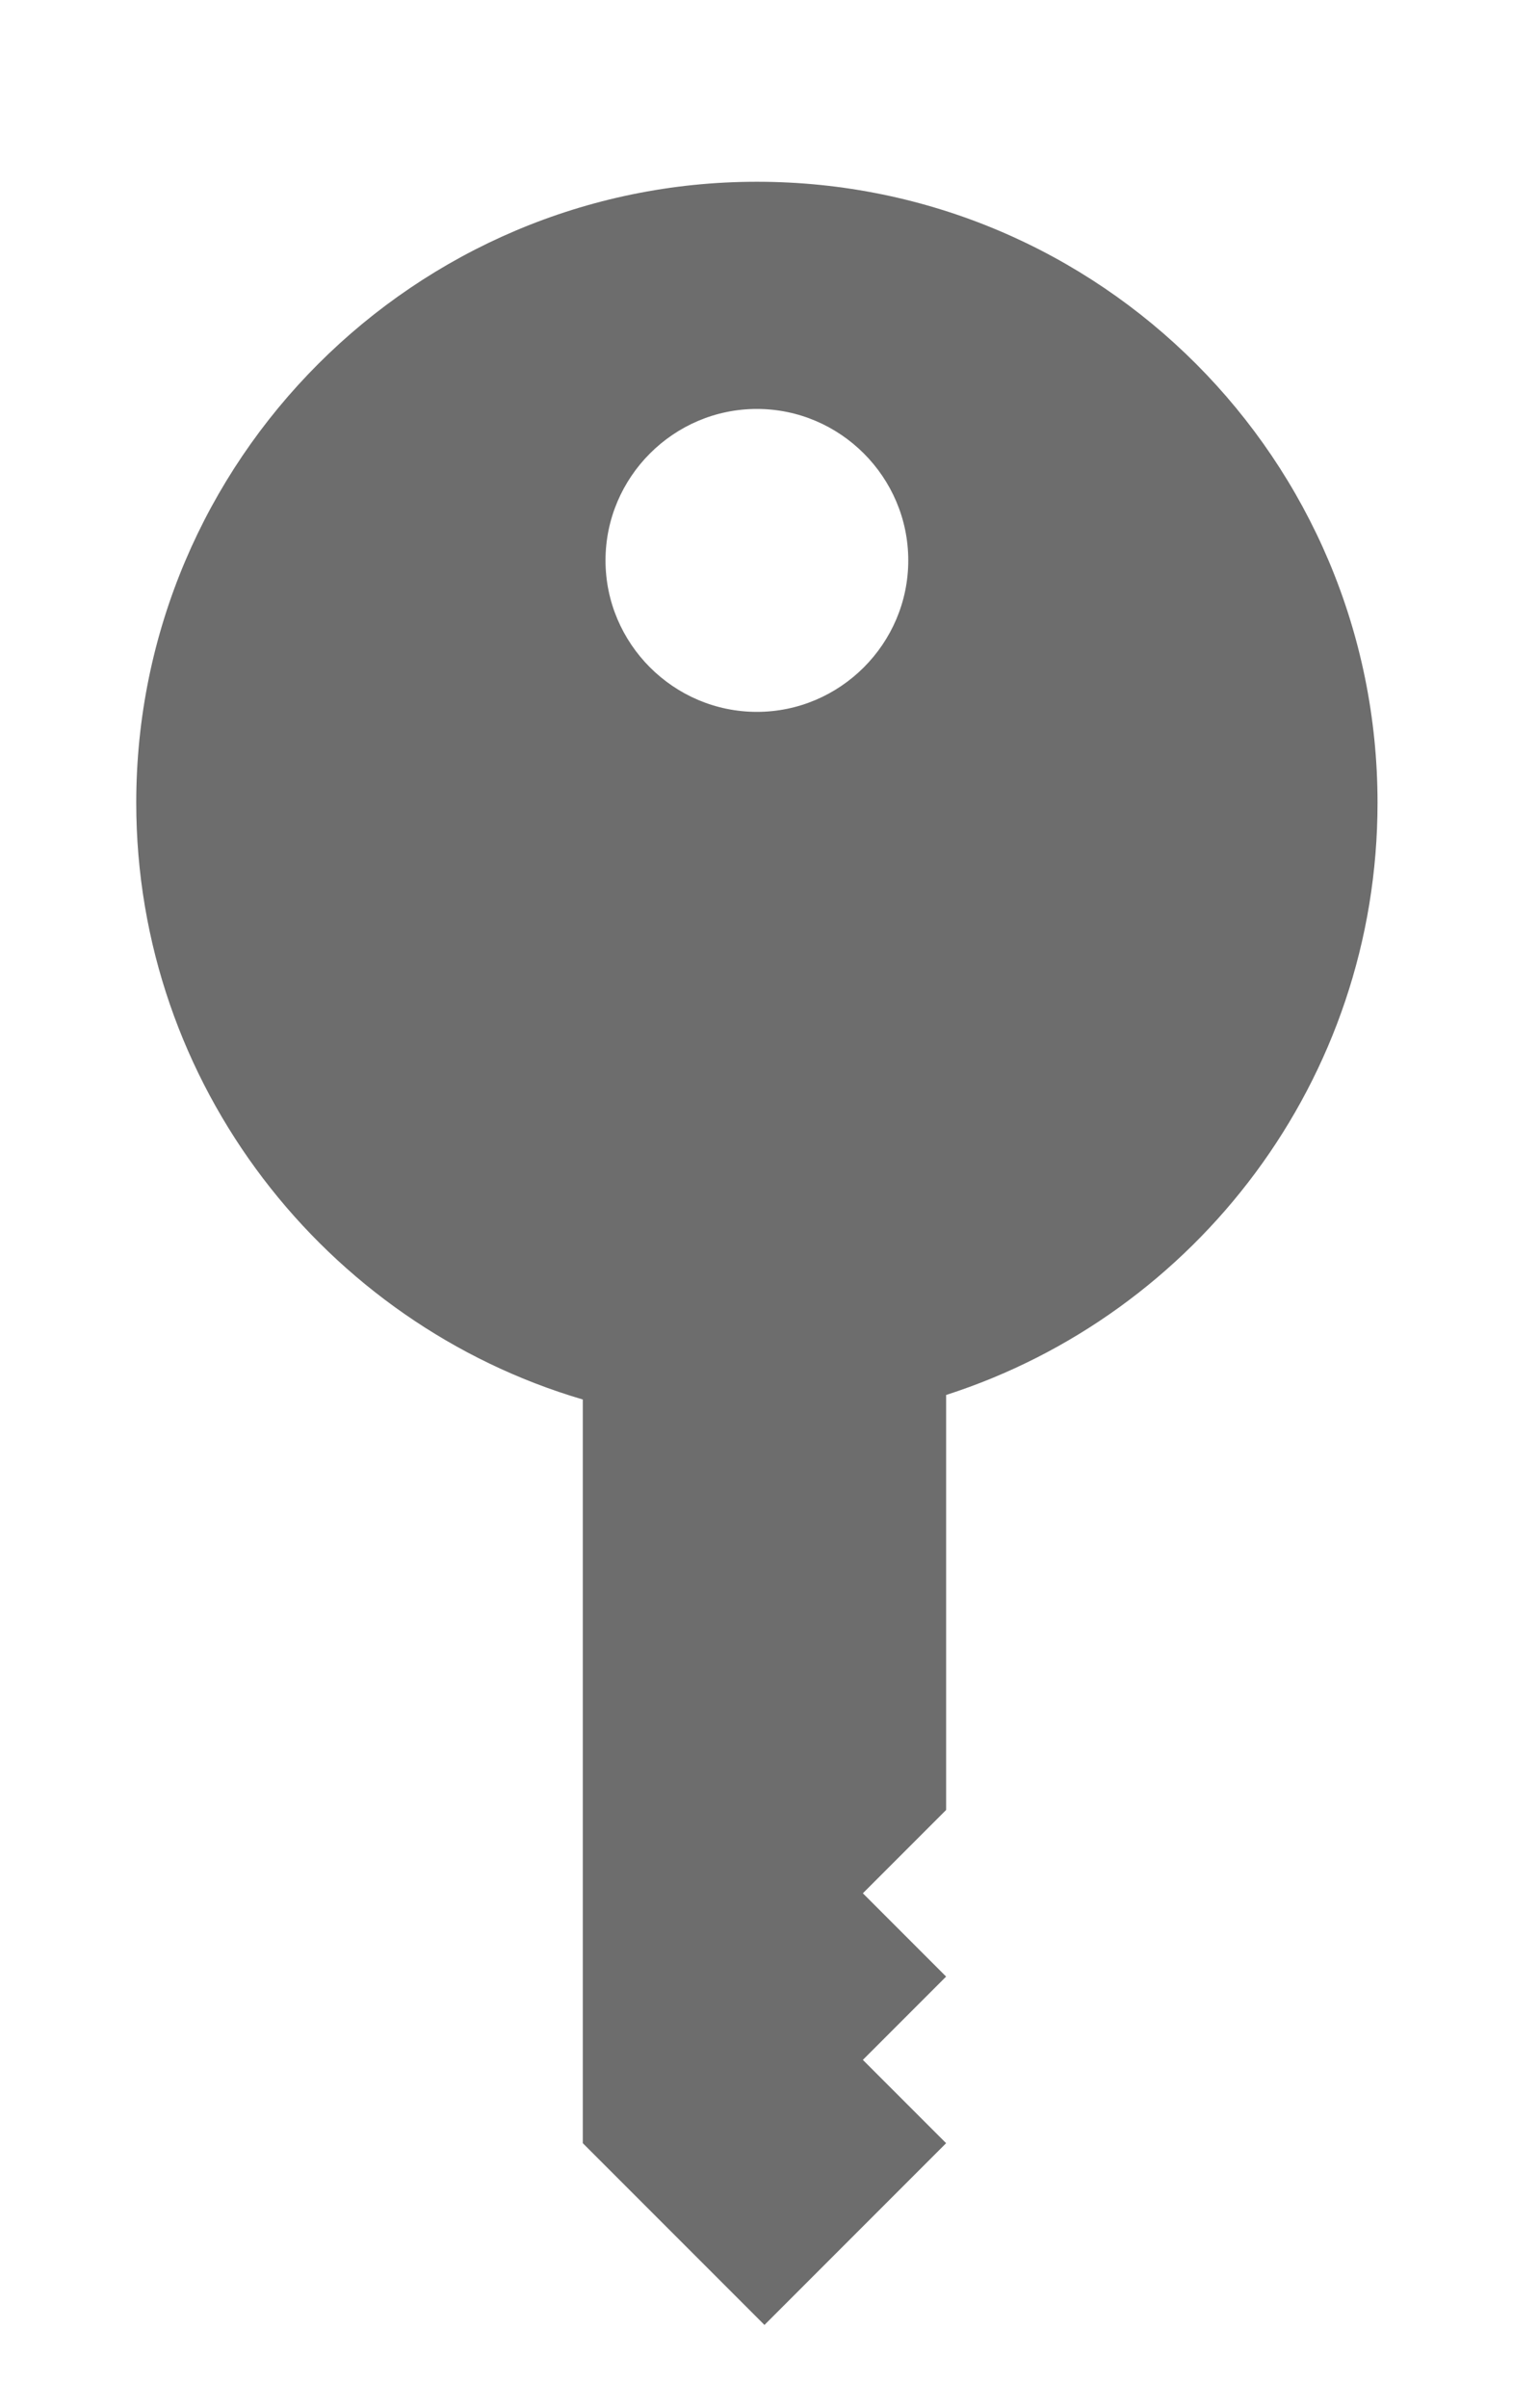 <svg version="1.1" id="Layer_1" xmlns="http://www.w3.org/2000/svg" xmlns:xlink="http://www.w3.org/1999/xlink" x="0px" y="0px"
	 viewBox="0 0 101.6 159" style="enable-background:new 0 0 101.6 159;" xml:space="preserve">
<style type="text/css">
	.st0{fill:#6D6D6D;}
</style>
<path class="st0" d="M50,12C27.4,12,9,30.4,9,53c0,18.6,12.5,34.4,29.5,39.4v49.1l12,12l12-12v0L57,136l5.5-5.5v0L57,125l5.5-5.5
	V92.1C79,86.8,91,71.3,91,53C91,30.4,72.7,12,50,12z M50,47c-5.5,0-10-4.5-10-10c0-5.5,4.5-10,10-10s10,4.5,10,10
	C60,42.5,55.5,47,50,47z"/>
</svg>
